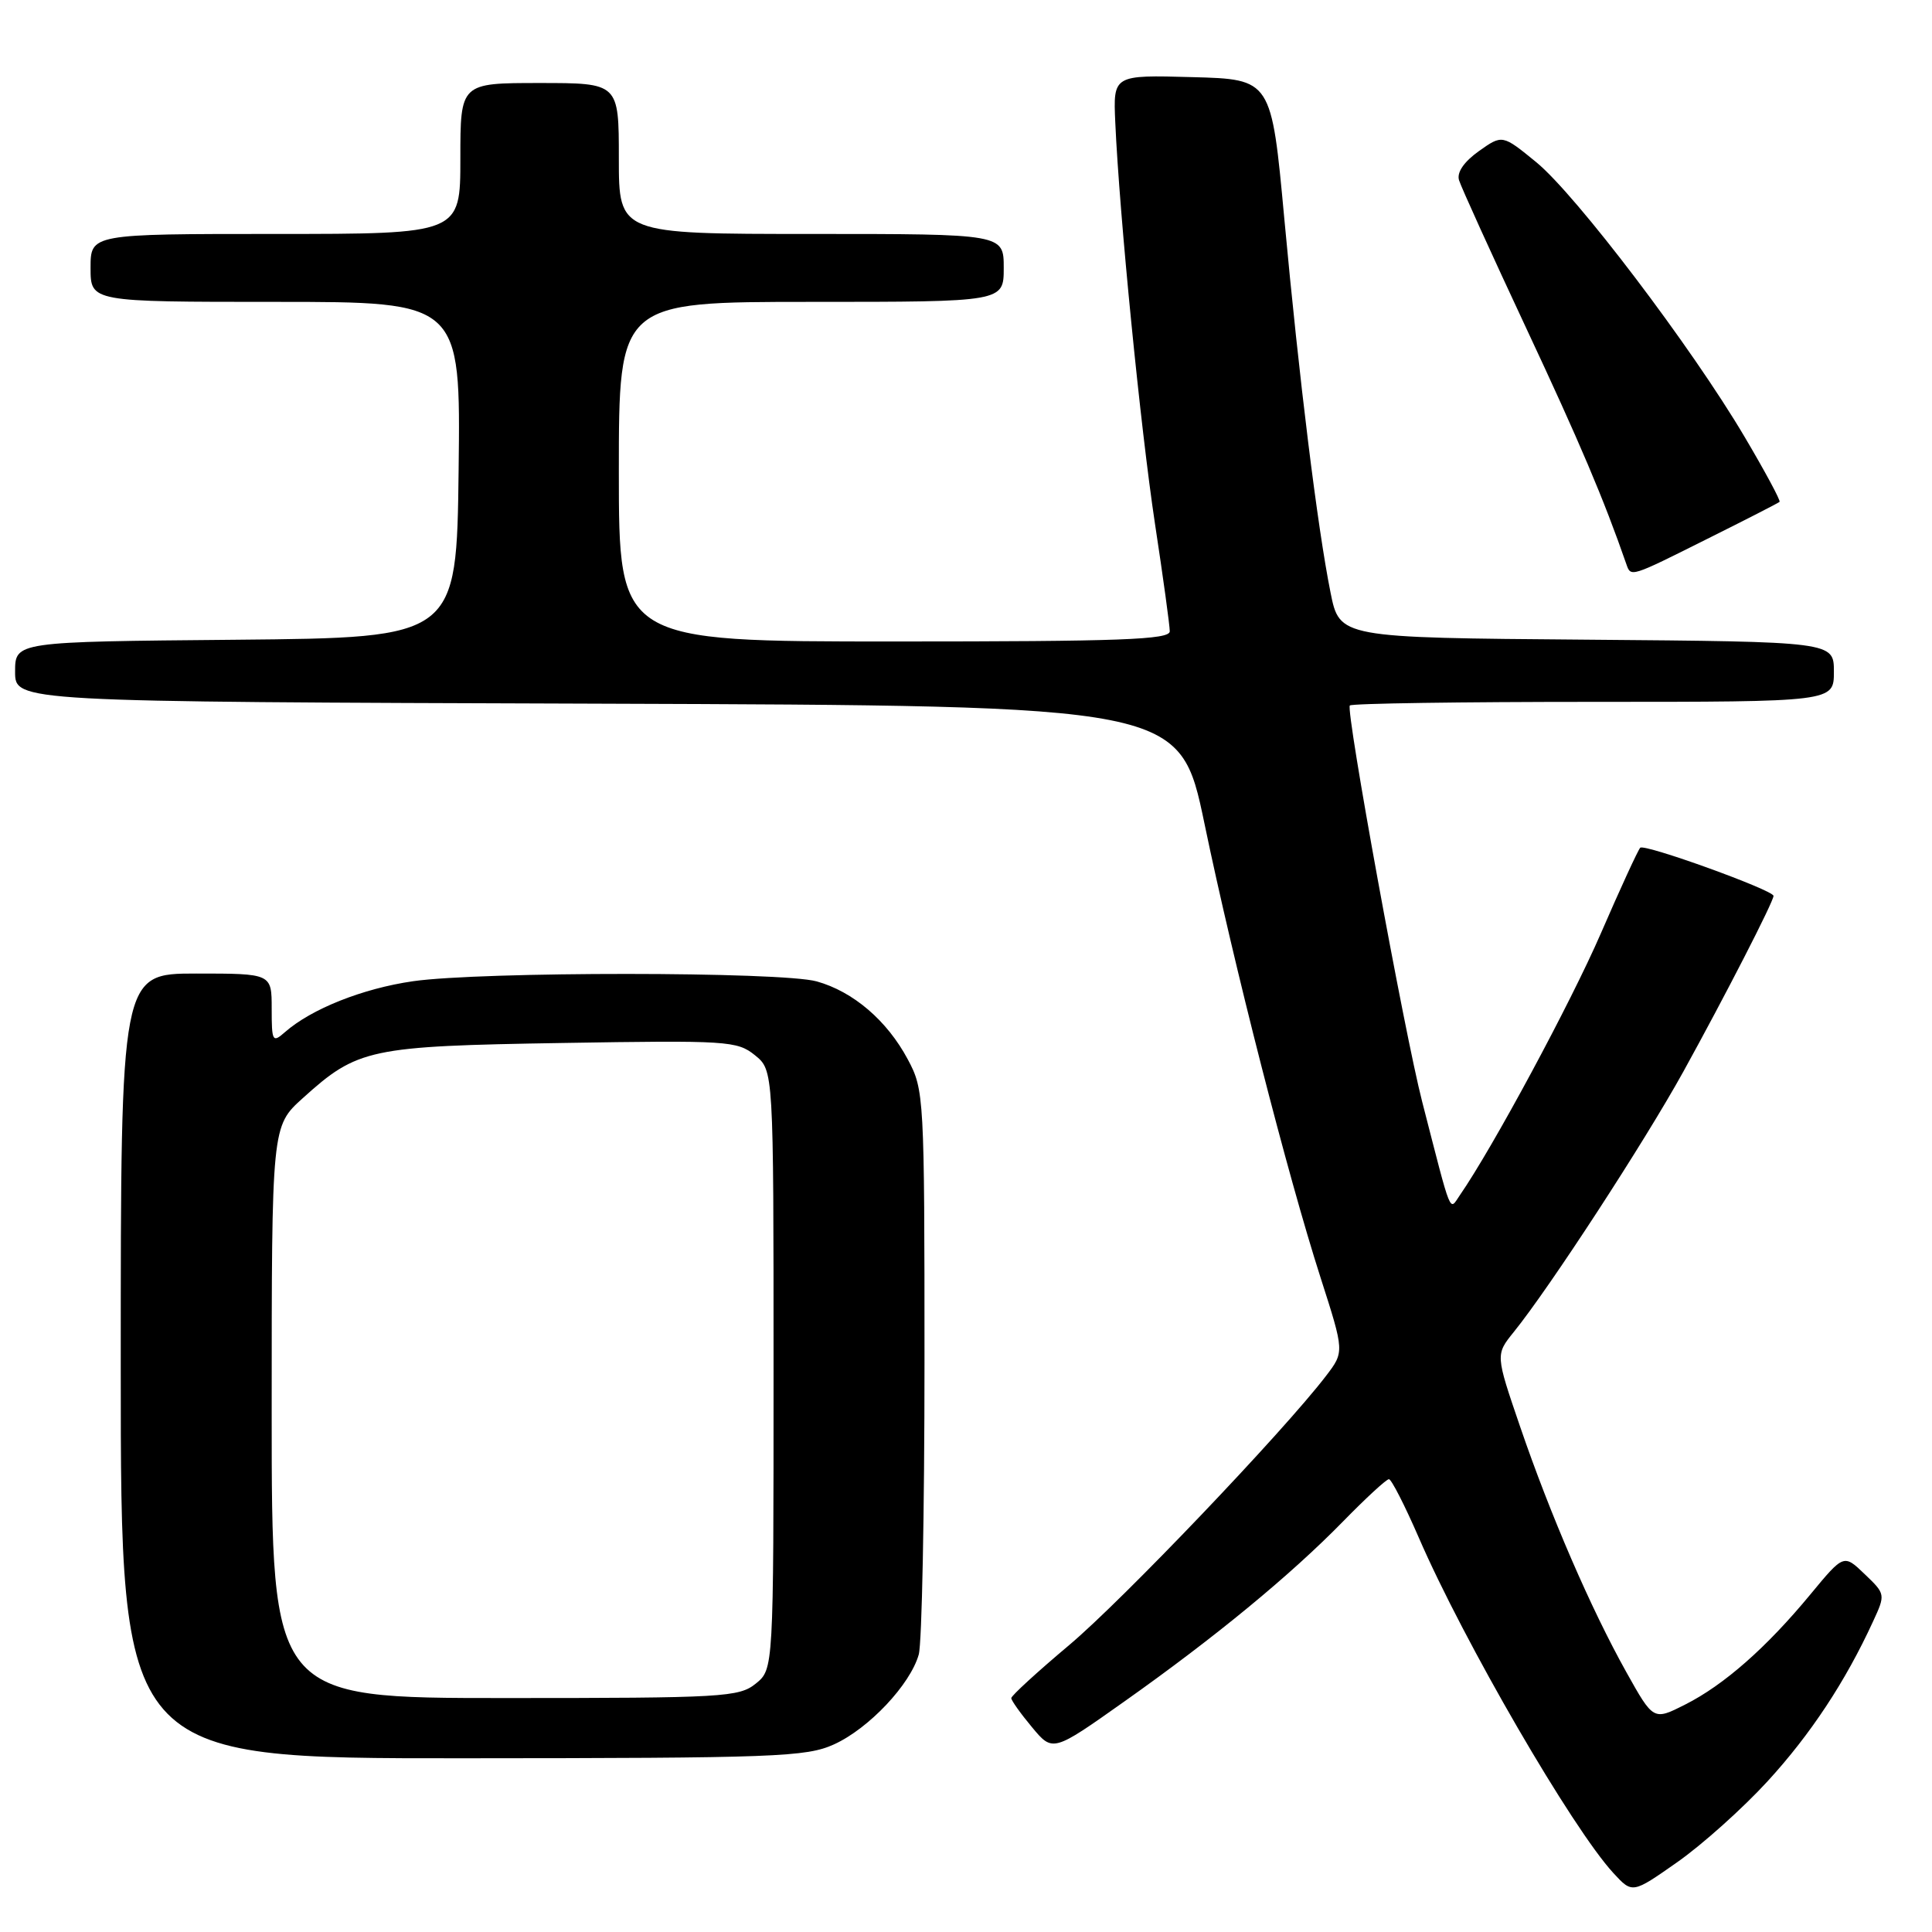 <?xml version="1.0" encoding="UTF-8" standalone="no"?>
<!DOCTYPE svg PUBLIC "-//W3C//DTD SVG 1.1//EN" "http://www.w3.org/Graphics/SVG/1.1/DTD/svg11.dtd" >
<svg xmlns="http://www.w3.org/2000/svg" xmlns:xlink="http://www.w3.org/1999/xlink" version="1.1" viewBox="0 0 256 256">
 <g >
 <path fill="currentColor"
d=" M 234.22 236.02 C 239.91 229.81 244.52 222.83 248.18 214.87 C 249.85 211.26 249.84 211.22 247.08 208.58 C 244.31 205.92 244.31 205.92 239.90 211.25 C 234.08 218.30 228.45 223.26 223.30 225.86 C 219.09 227.99 219.09 227.99 215.50 221.57 C 210.80 213.16 205.44 200.78 201.41 189.00 C 198.16 179.50 198.16 179.50 200.58 176.50 C 205.34 170.61 217.89 151.34 223.05 142.00 C 228.58 131.98 235.00 119.47 235.00 118.71 C 235.00 117.95 217.90 111.77 217.34 112.33 C 217.05 112.62 214.70 117.73 212.12 123.68 C 208.12 132.90 197.78 152.10 193.44 158.37 C 192.01 160.44 192.44 161.51 188.45 146.00 C 186.10 136.88 178.28 94.05 178.86 93.48 C 179.12 93.21 193.66 93.00 211.17 93.00 C 243.00 93.00 243.00 93.00 243.00 89.01 C 243.00 85.03 243.00 85.03 210.25 84.76 C 177.50 84.50 177.50 84.50 176.30 78.50 C 174.57 69.88 172.15 50.34 170.18 29.00 C 168.47 10.50 168.47 10.50 157.98 10.22 C 147.50 9.93 147.50 9.93 147.78 16.22 C 148.33 28.52 151.12 56.70 153.04 69.40 C 154.12 76.49 155.00 82.90 155.00 83.65 C 155.00 84.76 148.53 85.00 118.50 85.00 C 82.00 85.00 82.00 85.00 82.00 62.50 C 82.00 40.00 82.00 40.00 107.50 40.00 C 133.00 40.00 133.00 40.00 133.00 35.50 C 133.00 31.00 133.00 31.00 107.50 31.00 C 82.00 31.00 82.00 31.00 82.00 21.00 C 82.00 11.00 82.00 11.00 71.50 11.00 C 61.00 11.00 61.00 11.00 61.00 21.00 C 61.00 31.00 61.00 31.00 36.50 31.00 C 12.00 31.00 12.00 31.00 12.00 35.50 C 12.00 40.00 12.00 40.00 36.52 40.00 C 61.04 40.00 61.04 40.00 60.77 62.25 C 60.50 84.50 60.50 84.50 31.25 84.77 C 2.00 85.03 2.00 85.03 2.00 89.01 C 2.00 92.99 2.00 92.99 79.17 93.24 C 156.34 93.50 156.34 93.50 159.60 109.14 C 163.47 127.78 170.61 155.69 174.99 169.32 C 178.14 179.13 178.14 179.13 175.70 182.32 C 170.05 189.70 148.73 212.05 141.65 218.00 C 137.44 221.54 134.00 224.69 134.00 225.01 C 134.00 225.32 135.24 227.06 136.75 228.87 C 139.50 232.17 139.50 232.17 148.99 225.45 C 161.02 216.94 171.00 208.72 177.97 201.59 C 180.97 198.52 183.70 196.00 184.04 196.00 C 184.37 196.00 186.15 199.49 188.00 203.75 C 193.95 217.49 208.35 242.31 213.80 248.21 C 216.30 250.92 216.30 250.92 222.27 246.73 C 225.56 244.42 230.94 239.60 234.22 236.02 Z  M 110.51 231.14 C 115.13 229.04 120.62 223.21 121.74 219.23 C 122.16 217.73 122.50 200.30 122.50 180.50 C 122.50 145.29 122.45 144.41 120.29 140.38 C 117.54 135.22 113.05 131.39 108.22 130.04 C 103.50 128.73 63.73 128.72 54.71 130.02 C 48.06 130.98 41.25 133.69 37.75 136.77 C 36.11 138.21 36.00 138.01 36.00 133.65 C 36.00 129.00 36.00 129.00 26.00 129.00 C 16.00 129.00 16.00 129.00 16.00 181.00 C 16.00 233.00 16.00 233.00 61.25 232.98 C 102.86 232.96 106.82 232.81 110.51 231.14 Z  M 226.27 71.38 C 231.35 68.85 235.64 66.65 235.80 66.50 C 235.97 66.35 233.88 62.47 231.16 57.87 C 224.13 45.97 208.84 25.82 203.56 21.49 C 199.07 17.82 199.07 17.82 195.95 20.03 C 193.98 21.44 193.01 22.85 193.33 23.88 C 193.60 24.77 197.61 33.60 202.24 43.50 C 209.33 58.64 212.50 66.11 215.50 74.75 C 216.11 76.49 215.98 76.53 226.27 71.38 Z  M 36.00 187.12 C 36.00 149.23 36.00 149.23 40.11 145.52 C 47.39 138.94 48.91 138.62 74.53 138.20 C 96.38 137.84 97.68 137.92 100.03 139.82 C 102.50 141.82 102.50 141.82 102.50 181.50 C 102.50 221.18 102.50 221.18 100.14 223.09 C 97.93 224.88 95.81 225.00 66.89 225.00 C 36.00 225.00 36.00 225.00 36.00 187.12 Z "/>
</g>
</svg>